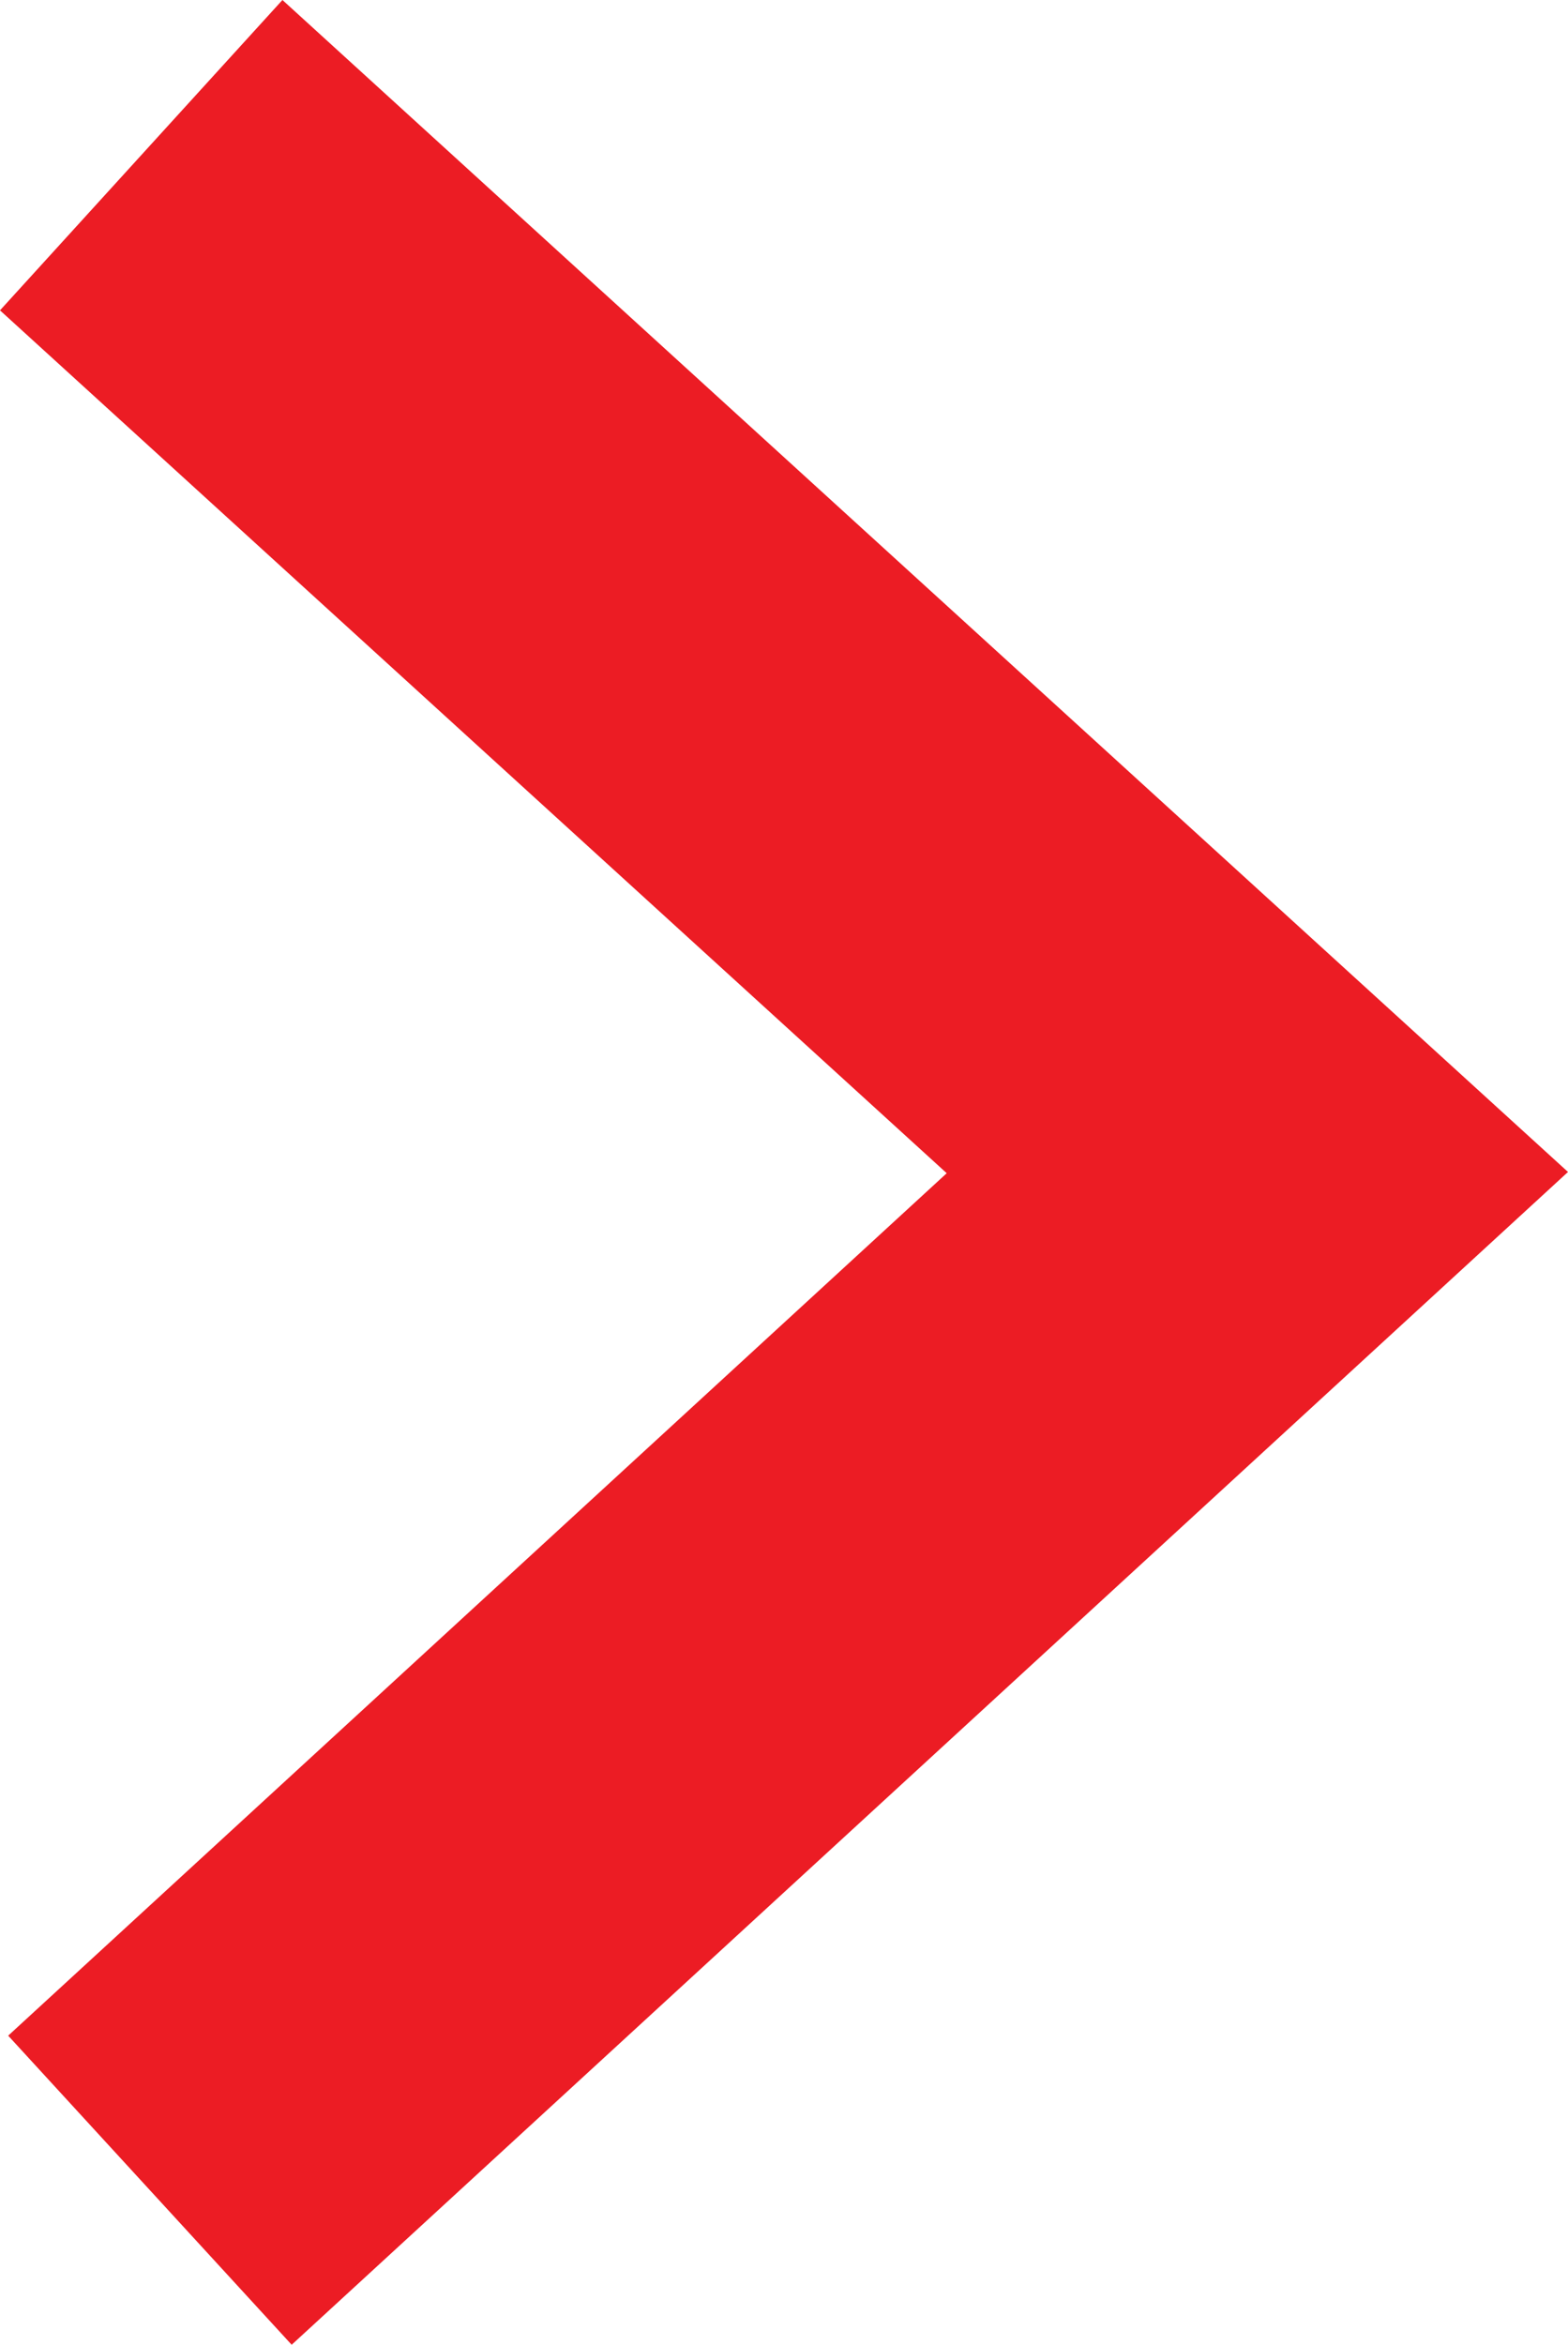 <svg xmlns="http://www.w3.org/2000/svg" viewBox="0 0 7.478 11.174"><defs><style>.cls-1{fill:#ec1c24;}</style></defs><title>stemtool asset-rode pijl</title><g id="Layer_2" data-name="Layer 2"><g id="Layer_1-2" data-name="Layer 1"><polygon class="cls-1" points="1.347 0 0 1.479 4.515 5.591 0.039 9.701 1.391 11.174 7.478 5.585 1.347 0"/></g></g></svg>
